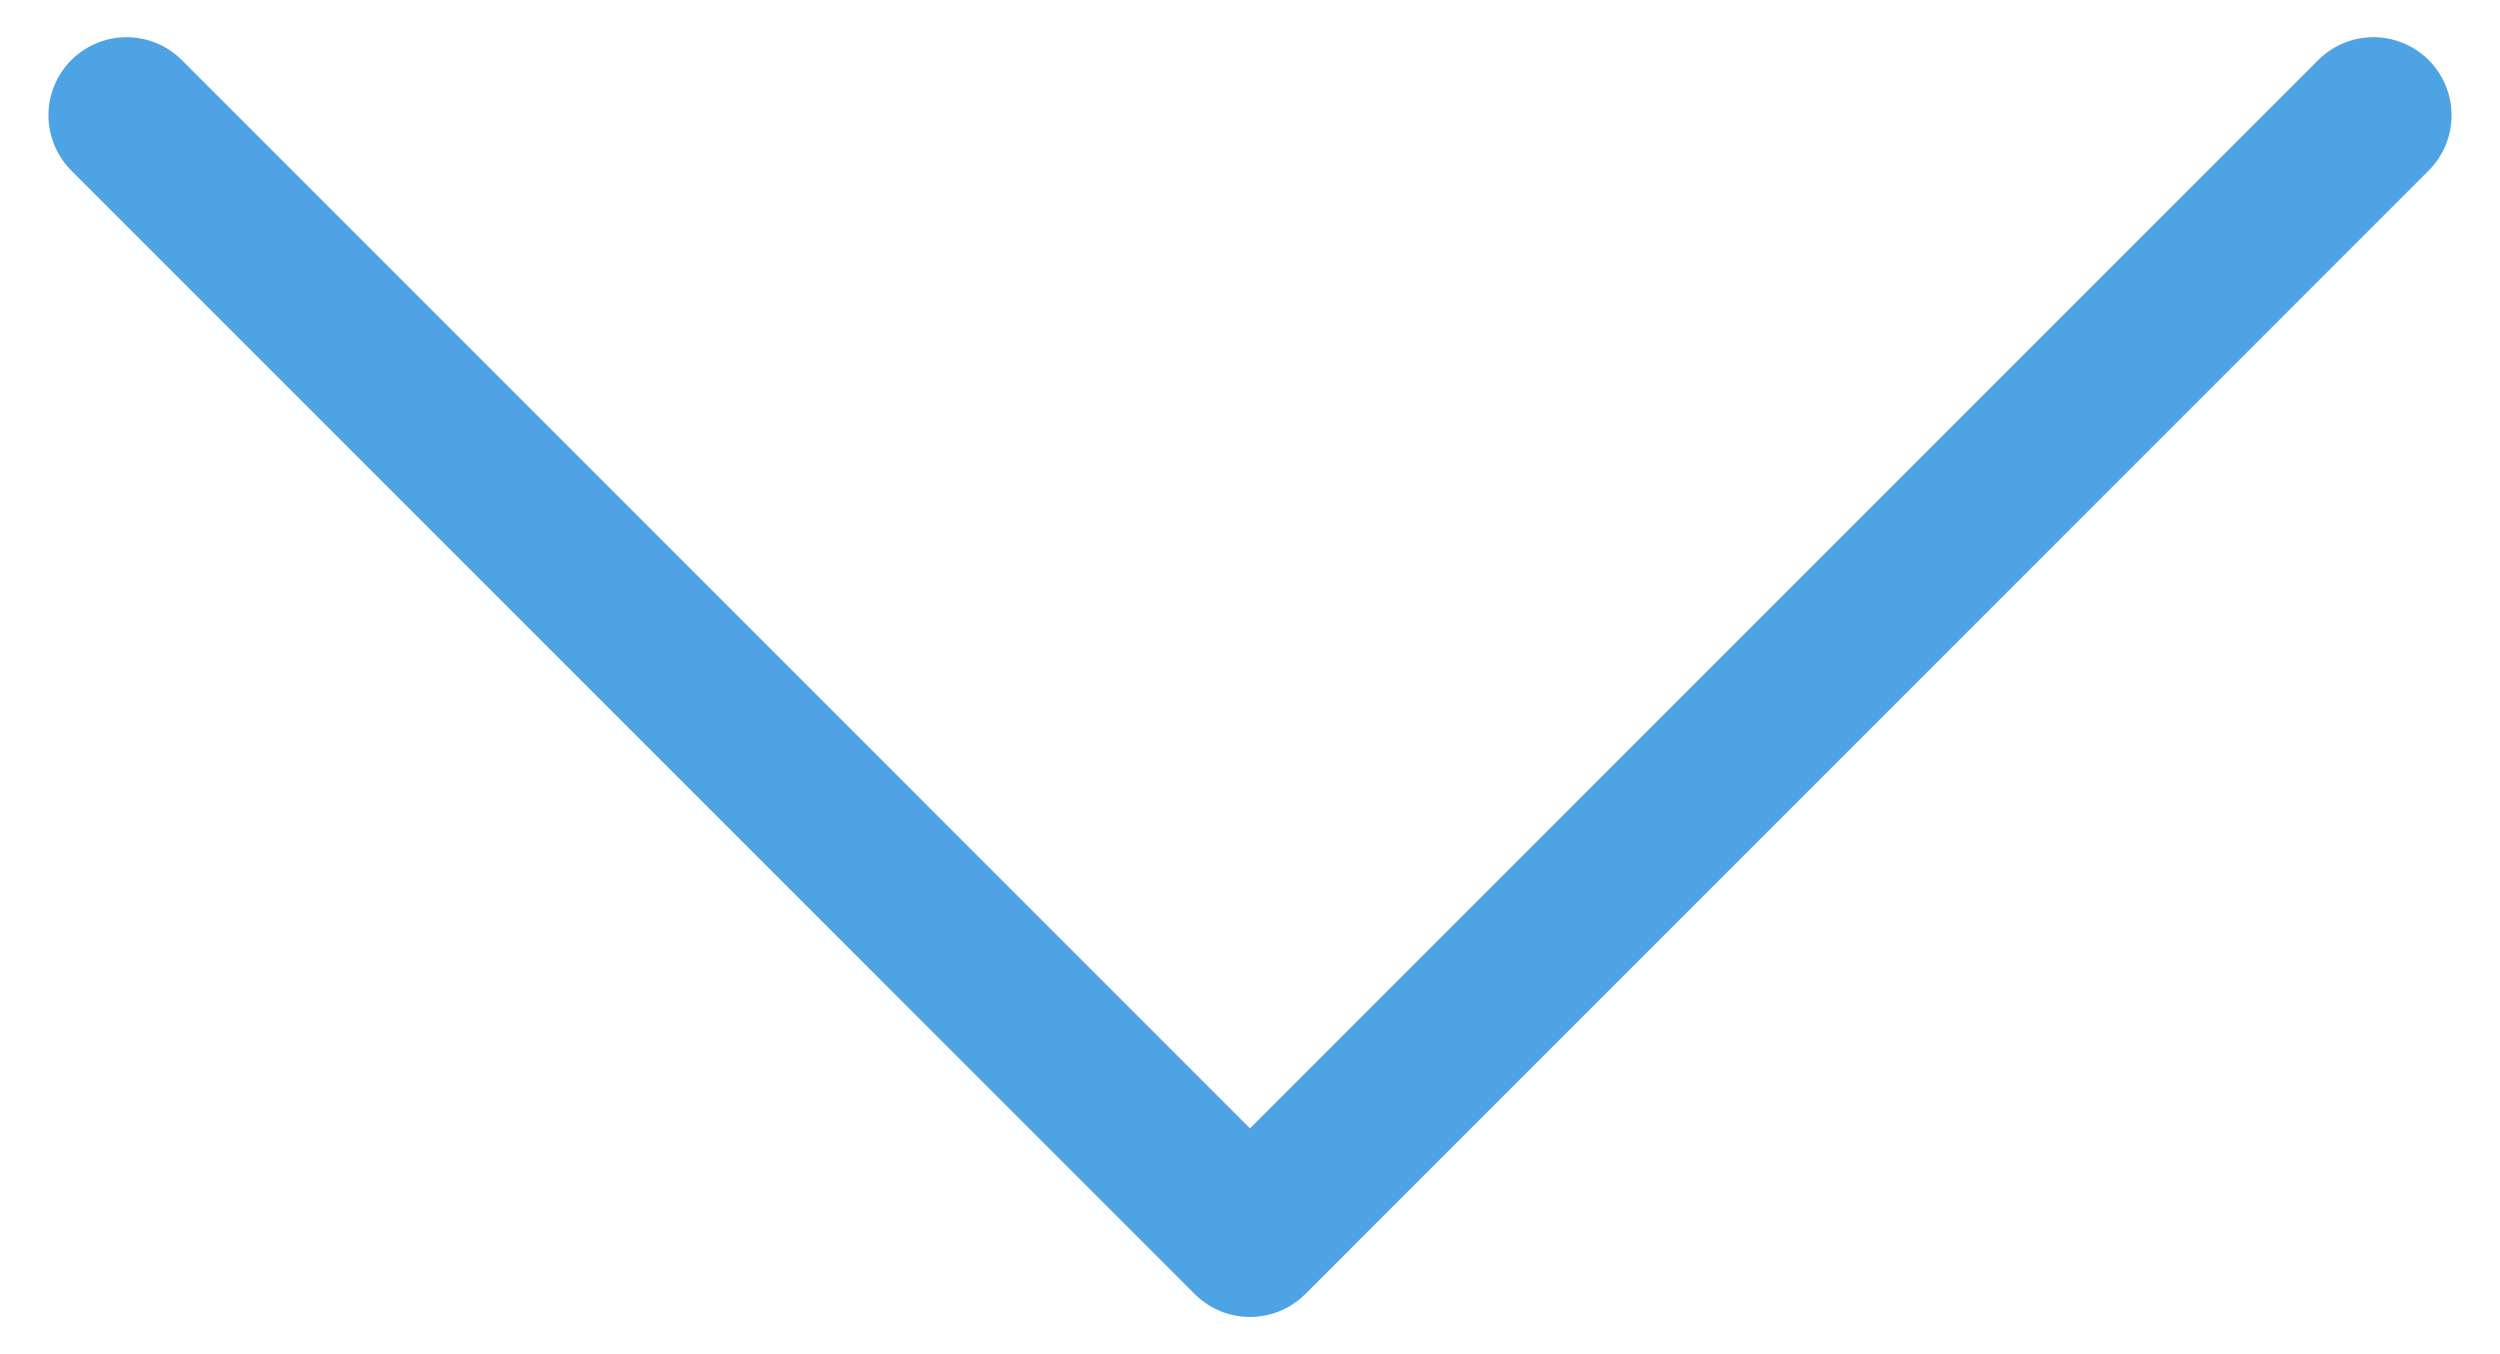 <svg width="24" height="13" viewBox="0 0 24 13" fill="none" xmlns="http://www.w3.org/2000/svg">
<path d="M1.215 1.107L12 11.893L22.785 1.107" stroke="#4EA3E4" stroke-width="1.5" stroke-linecap="round" stroke-linejoin="round"/>
</svg>
